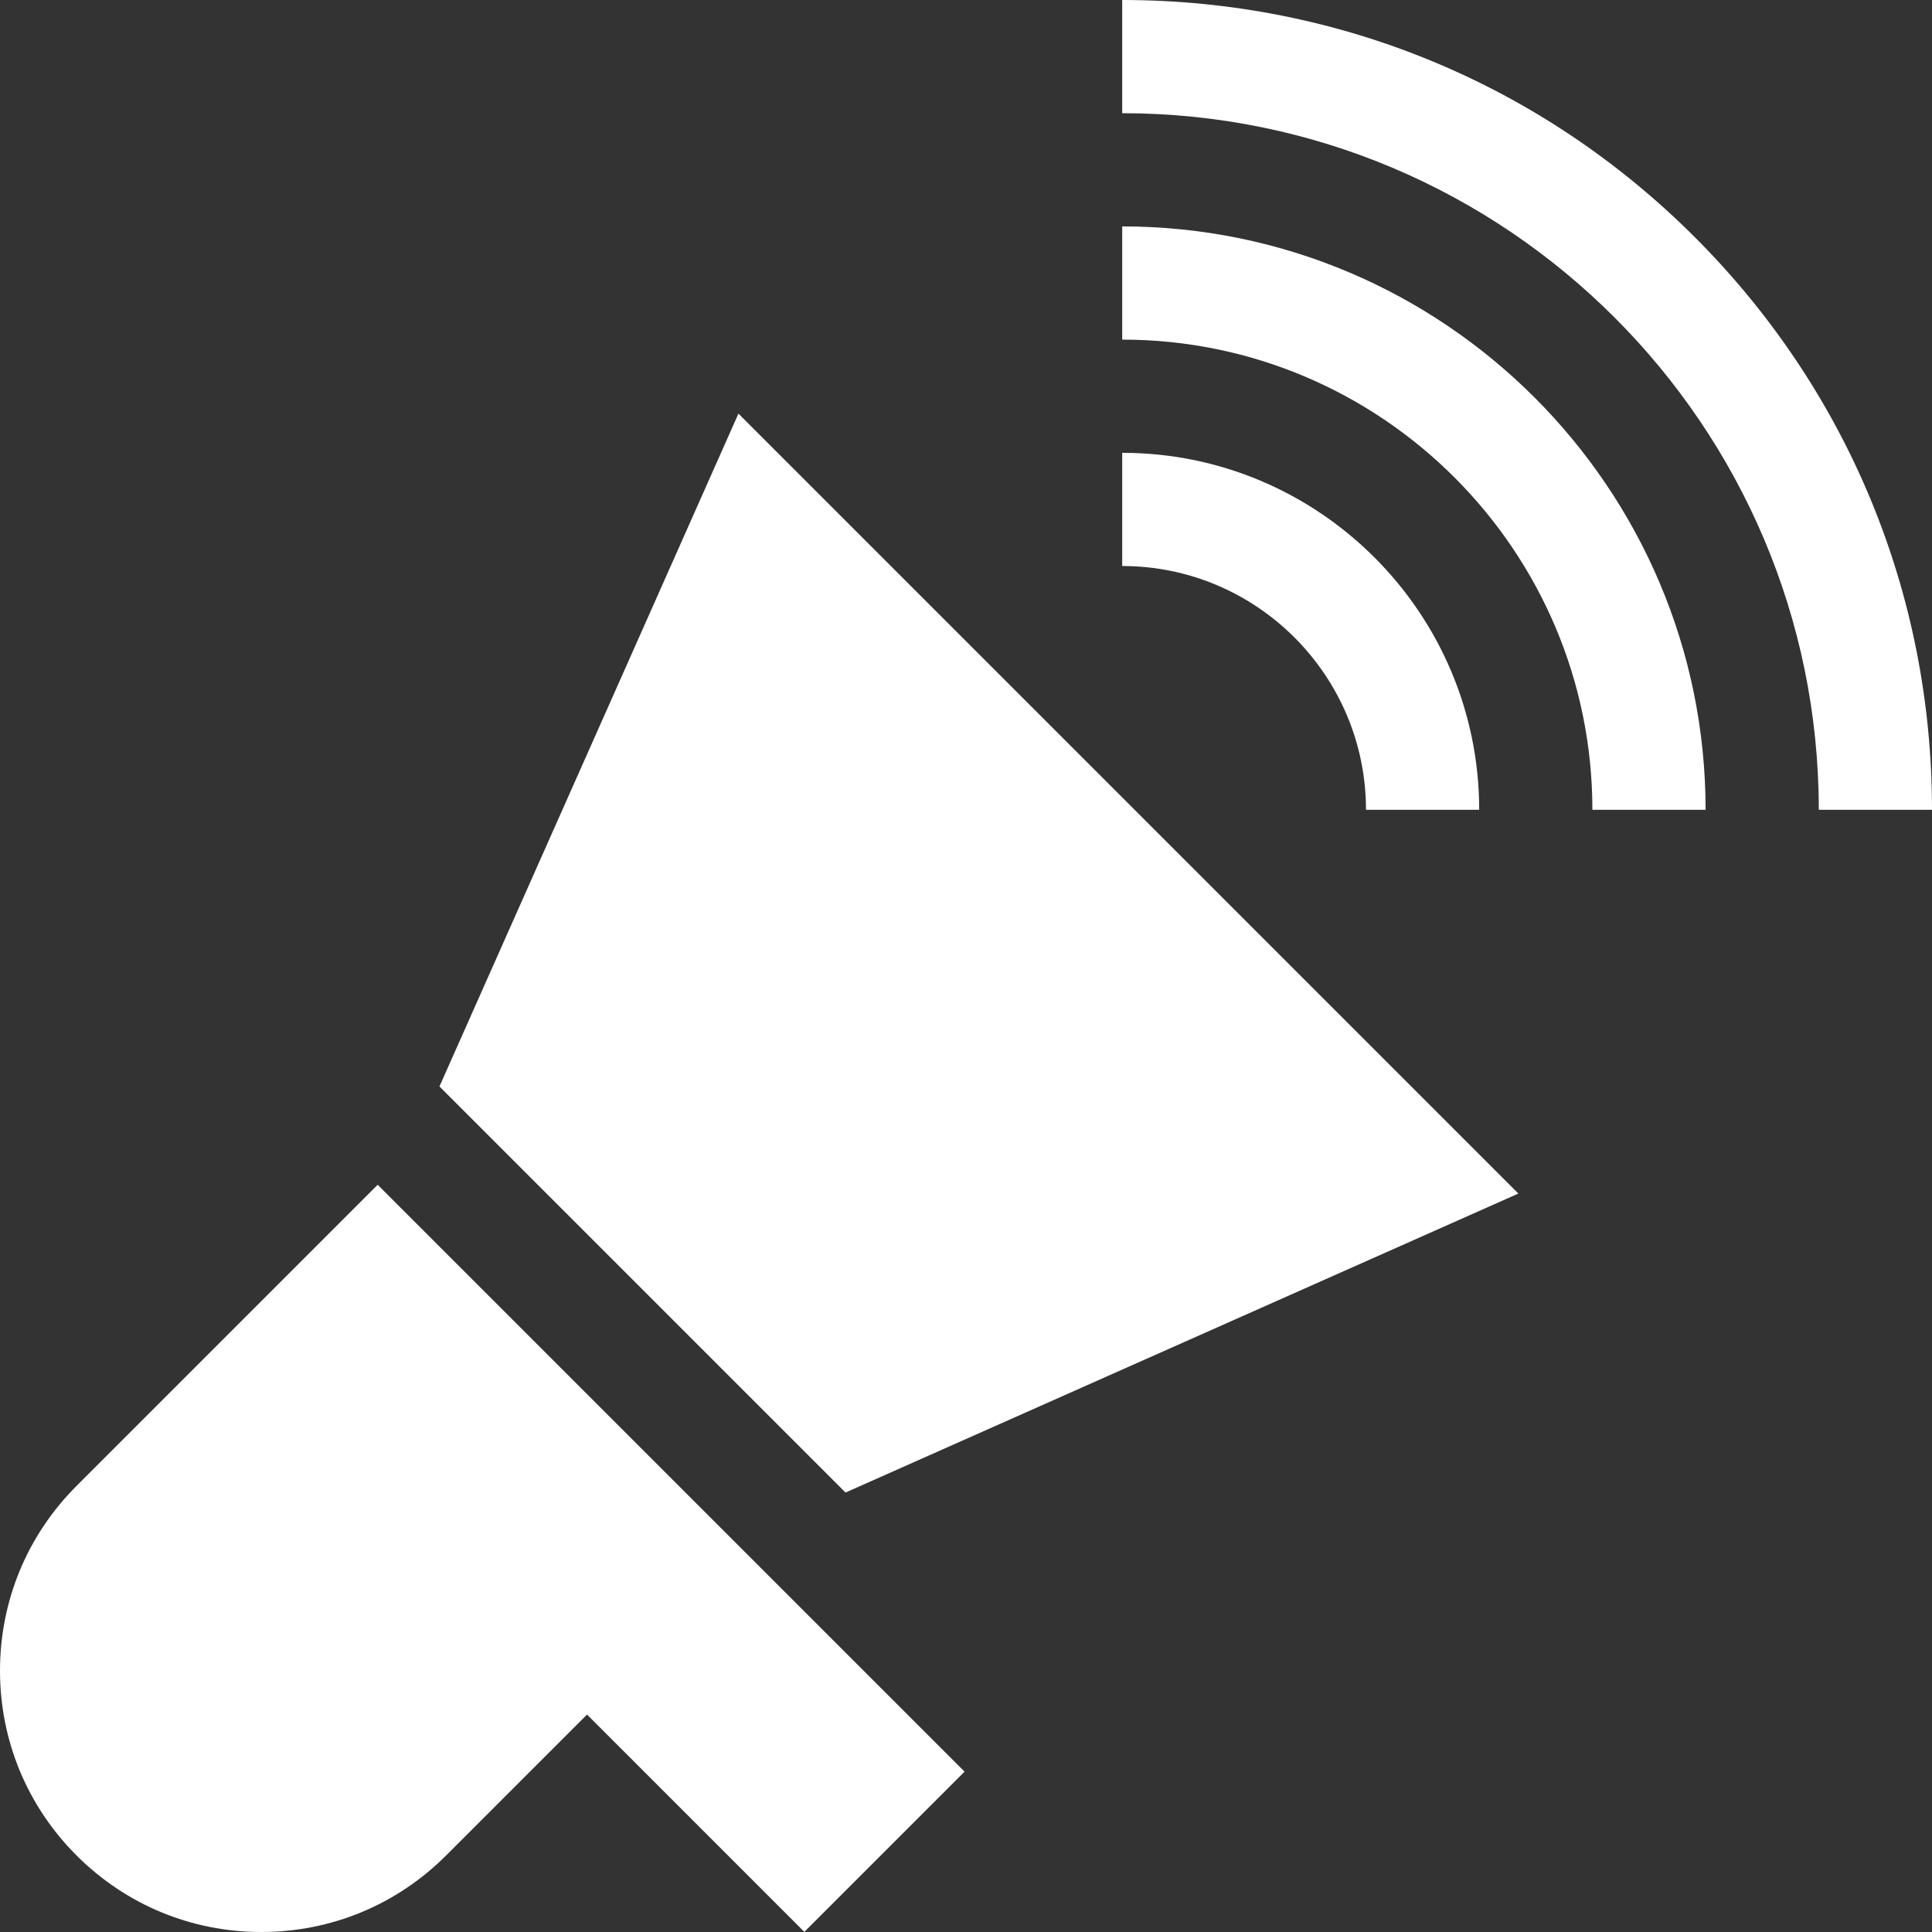 <?xml version="1.0"?>
<svg xmlns="http://www.w3.org/2000/svg" height="512px" viewBox="0 0 512 512" width="512px" class=""><rect x="0" y="0" width="512" height="512" fill="#333333" stroke="none"/><g><path d="m195.695 109.613-79.234 178.312 107.613 107.613 178.312-79.234zm0 0" data-original="#000000" class="active-path" data-old_color="#000000" fill="#FFFFFF"/><path d="m100.086 313.977-79.801 79.801c-13.082 13.082-20.285 30.473-20.285 48.969 0 18.5 7.203 35.891 20.285 48.969 13.078 13.082 30.469 20.285 48.969 20.285 18.496 0 35.887-7.203 48.969-20.285l37.344-37.344 57.59 57.598 42.461-42.461zm0 0" data-original="#000000" class="active-path" data-old_color="#000000" fill="#FFFFFF"/><path d="m449.145 62.855c-40.535-40.531-94.426-62.855-151.75-62.855v30c101.793 0 184.605 82.812 184.605 184.605h30c0-57.32-22.324-111.215-62.855-151.75zm0 0" data-original="#000000" class="active-path" data-old_color="#000000" fill="#FFFFFF"/><path d="m297.395 60v30c68.707 0 124.605 55.898 124.605 124.605h30c0-85.25-69.355-154.605-154.605-154.605zm0 0" data-original="#000000" class="active-path" data-old_color="#000000" fill="#FFFFFF"/><path d="m362 214.605h30c0-52.164-42.441-94.605-94.605-94.605v30c35.625 0 64.605 28.984 64.605 64.605zm0 0" data-original="#000000" class="active-path" data-old_color="#000000" fill="#FFFFFF"/></g> </svg>
